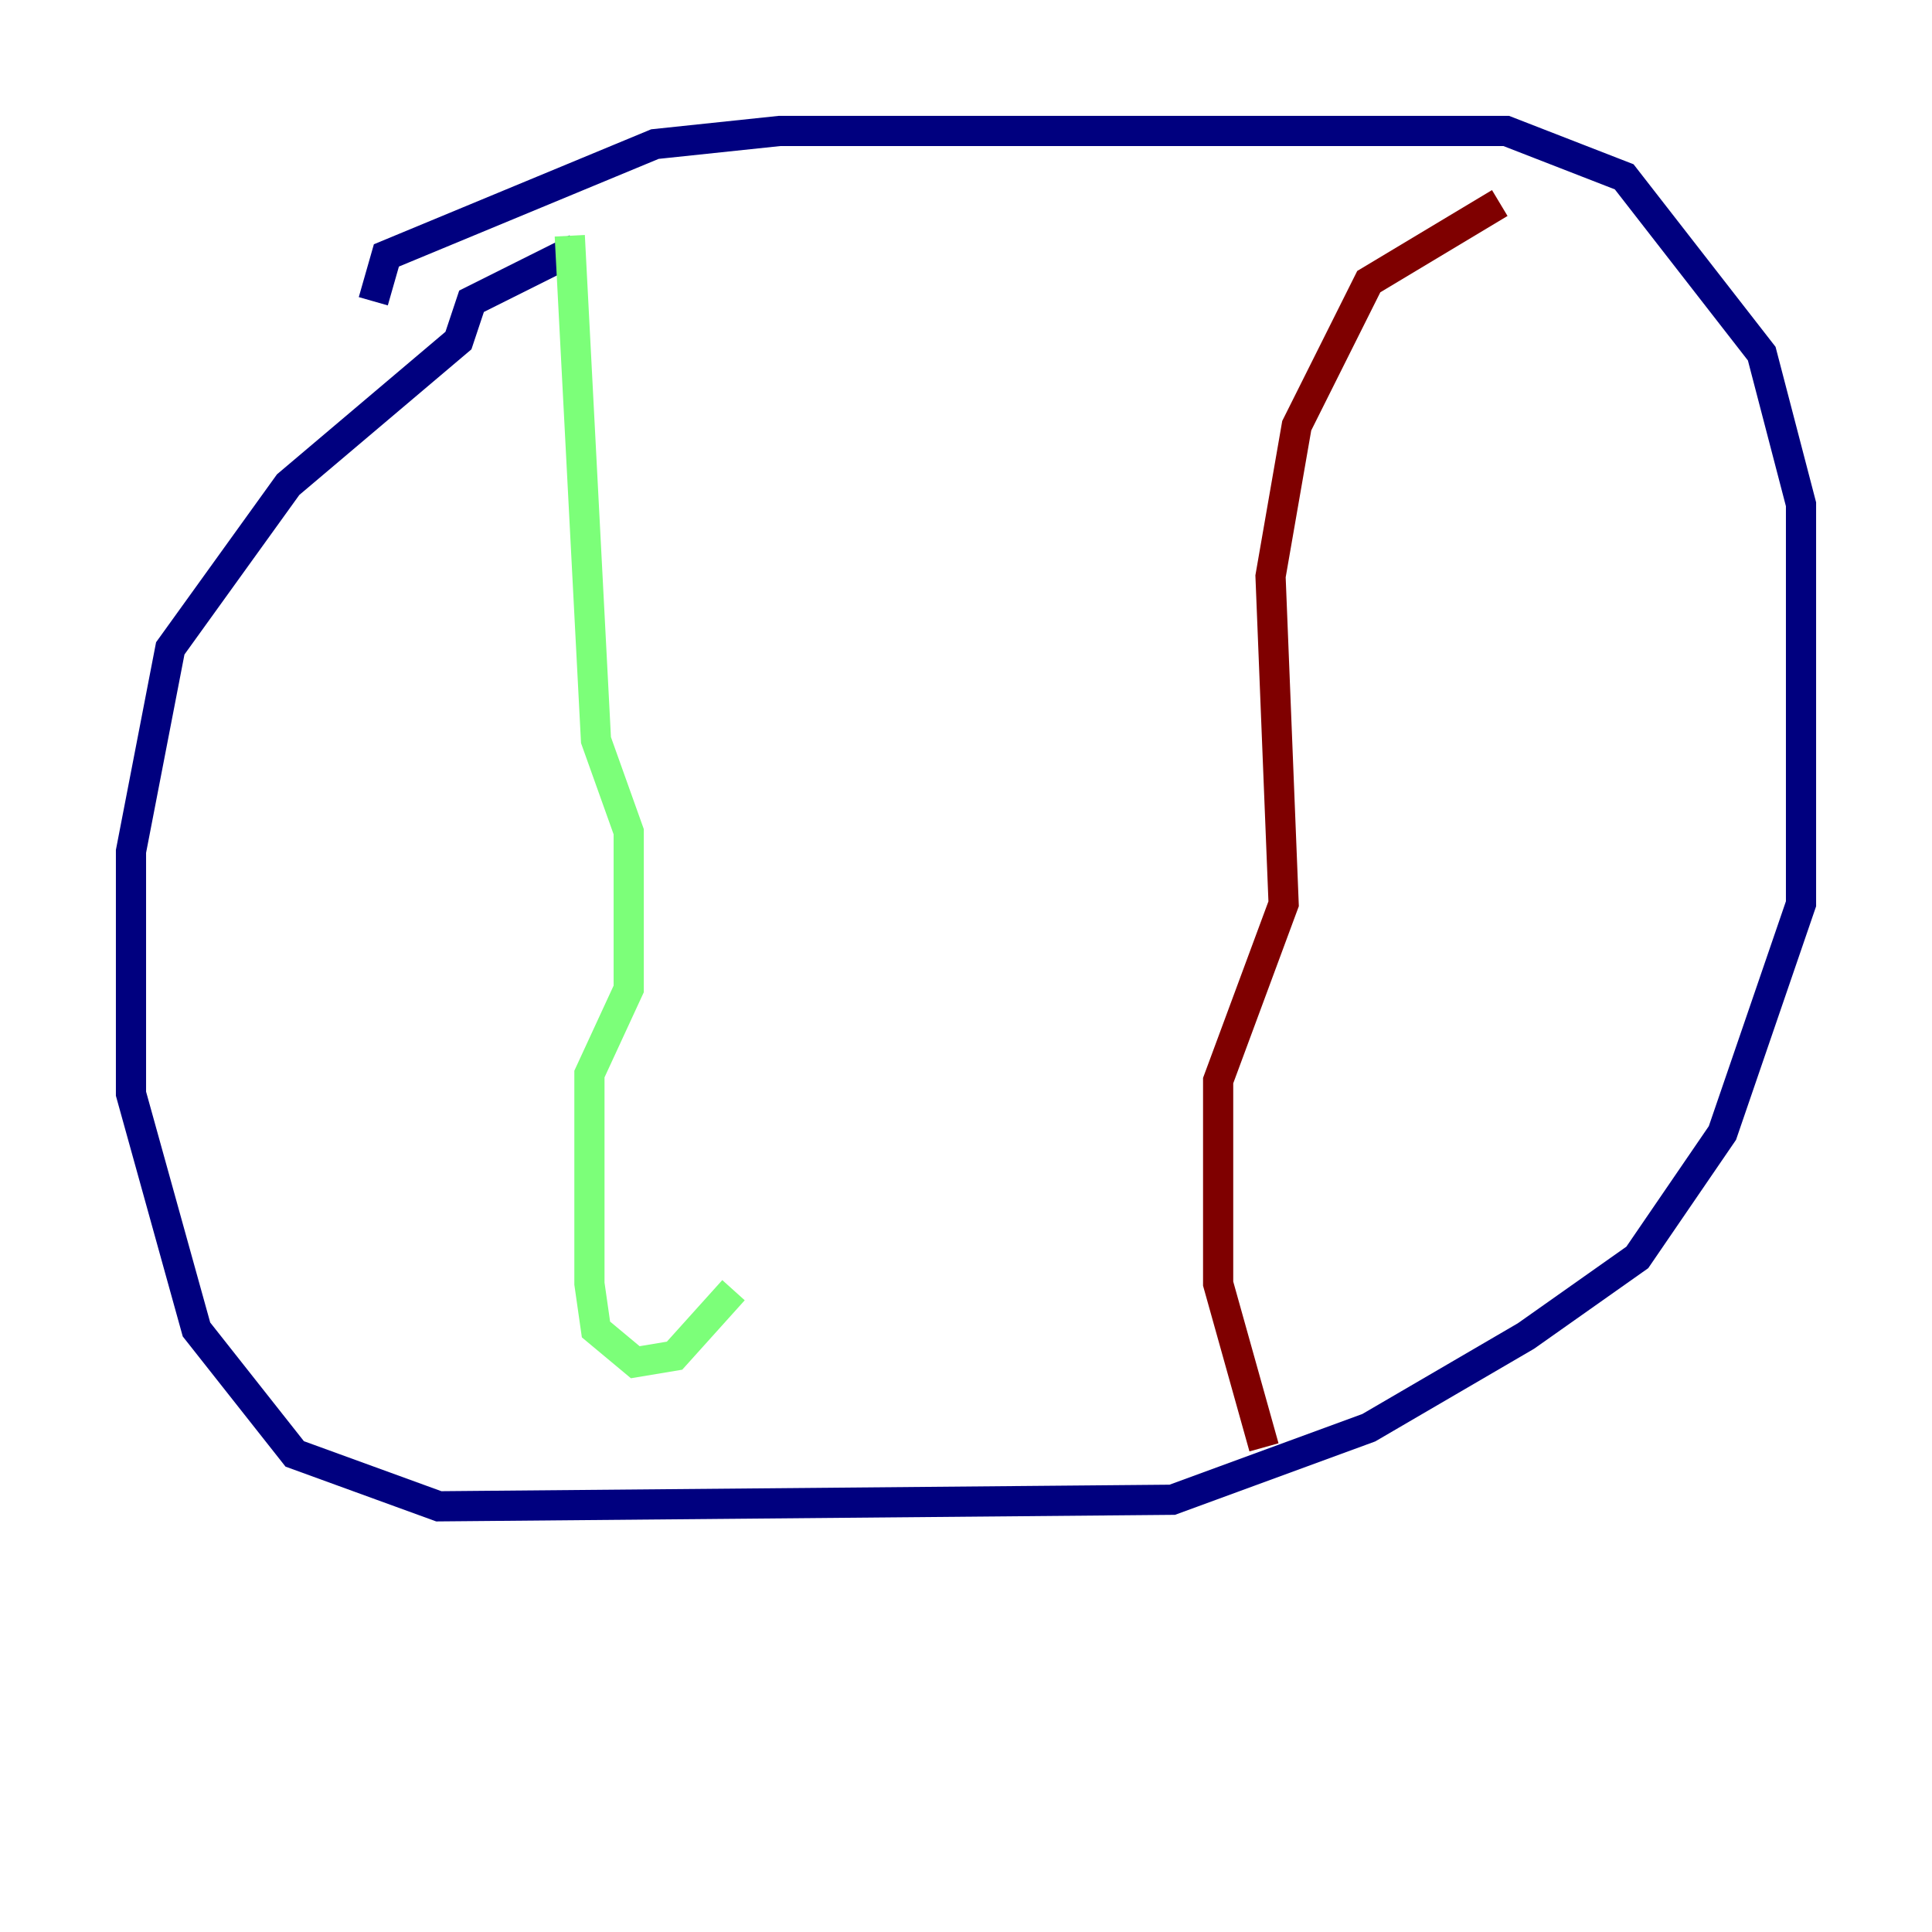<?xml version="1.0" encoding="utf-8" ?>
<svg baseProfile="tiny" height="128" version="1.2" viewBox="0,0,128,128" width="128" xmlns="http://www.w3.org/2000/svg" xmlns:ev="http://www.w3.org/2001/xml-events" xmlns:xlink="http://www.w3.org/1999/xlink"><defs /><polyline fill="none" points="24.732,19.959 25.6,16.922 43.39,9.546 51.634,8.678 99.797,8.678 107.607,11.715 116.719,23.43 119.322,33.41 119.322,59.878 114.115,75.064 108.475,83.308 101.098,88.515 90.685,94.59 77.668,99.363 29.071,99.797 19.525,96.325 13.017,88.081 8.678,72.461 8.678,56.407 11.281,42.956 19.091,32.108 30.373,22.563 31.241,19.959 38.183,16.488" stroke="#00007f" stroke-width="2" /><polyline fill="none" points="37.749,15.62 39.485,49.031 41.654,55.105 41.654,65.519 39.051,71.159 39.051,85.044 39.485,88.081 42.088,90.251 44.691,89.817 48.597,85.478" stroke="#7cff79" stroke-width="2" /><polyline fill="none" points="99.363,13.451 90.685,18.658 85.912,28.203 84.176,38.183 85.044,59.878 80.705,71.593 80.705,85.044 83.742,95.891" stroke="#7f0000" stroke-width="2" /></svg>